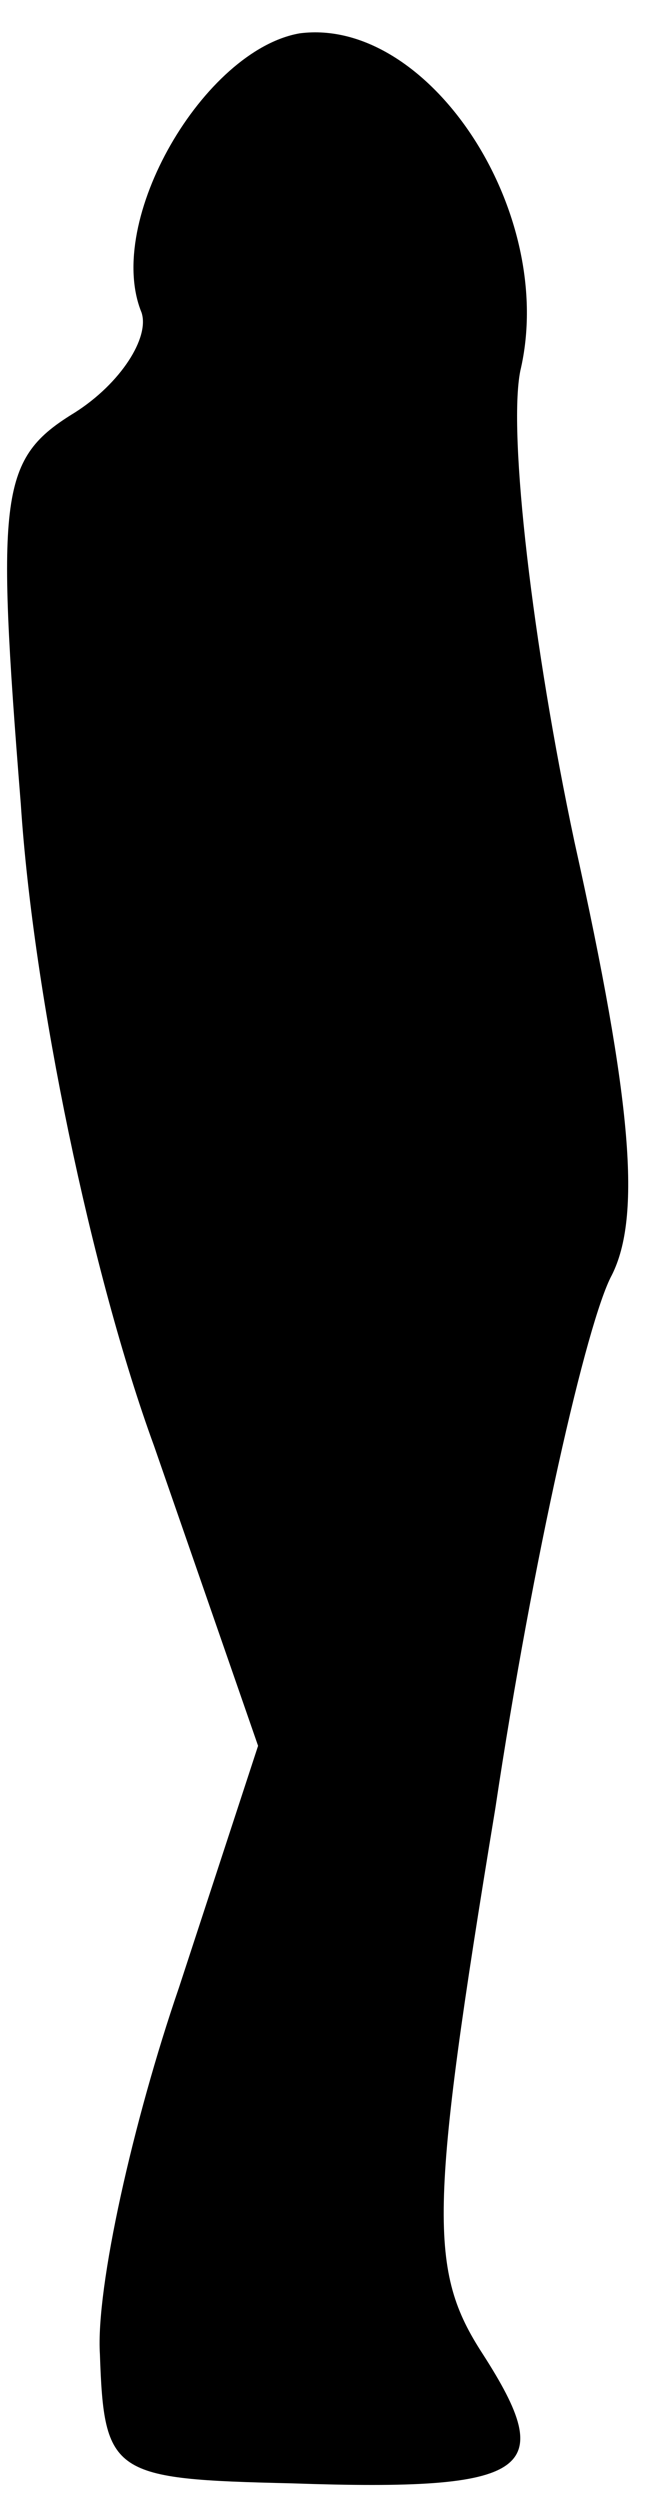 <?xml version="1.0" standalone="no"?>
<!DOCTYPE svg PUBLIC "-//W3C//DTD SVG 20010904//EN"
 "http://www.w3.org/TR/2001/REC-SVG-20010904/DTD/svg10.dtd">
<svg version="1.0" xmlns="http://www.w3.org/2000/svg"
 width="16pt" height="60pt" viewBox="0 0 16 60"
 preserveAspectRatio="xMidYMid meet">
<g transform="translate(0,60) scale(0.1,-0.1)"
fill="#000000" stroke="none">
<path fill="#000000" stroke="none" d="M72 592 c-23 -4 -47 -45 -38 -67 2 -6
-5 -17 -16 -24 -18 -11 -19 -19 -13 -94 3 -46 17 -113 32 -154 l25 -72 -19
-58 c-11 -32 -20 -72 -19 -88 1 -29 3 -30 46 -31 58 -2 64 3 46 31 -13 20 -13
34 3 131 9 60 22 117 28 128 7 14 5 41 -9 104 -10 47 -16 98 -13 113 9 38 -22
85 -53 81z"/>
</g>
</svg>
